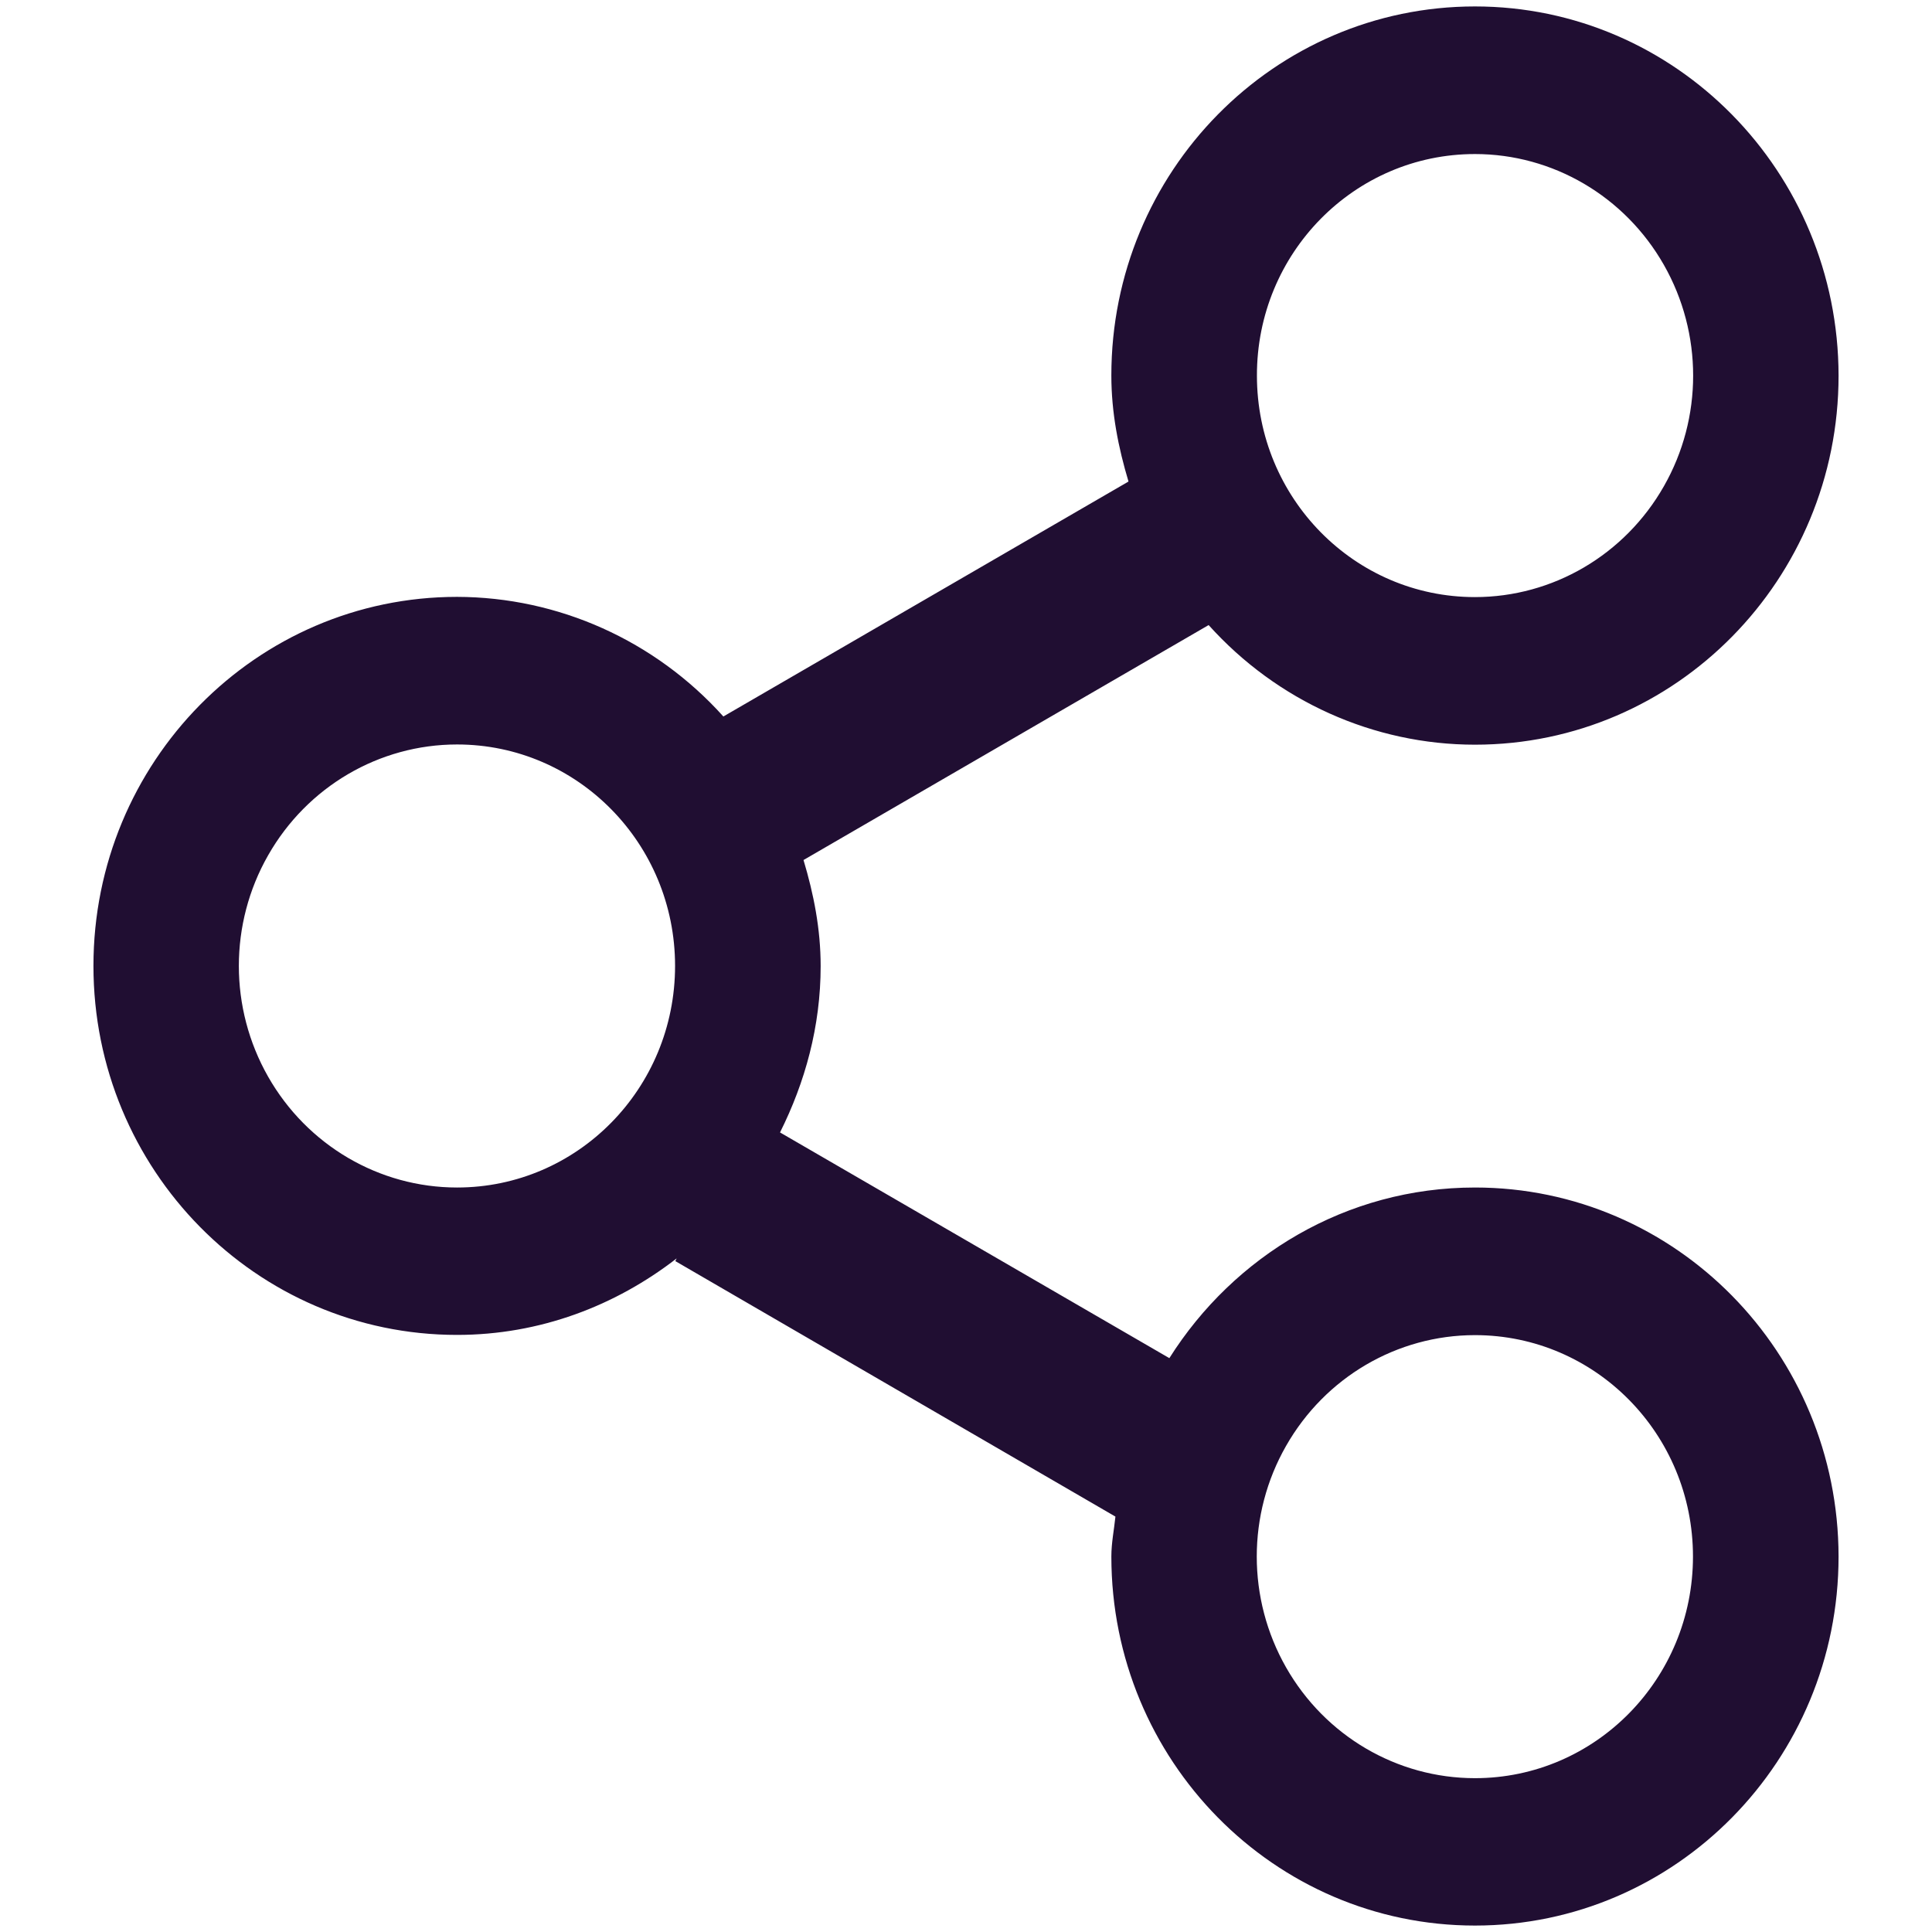 <svg t="1634295425371" class="icon" viewBox="0 0 1024 1024" version="1.1" xmlns="http://www.w3.org/2000/svg" p-id="3597" width="200" height="200">
      <path d="M781.756 629.408c-68.195 0-127.768 36.246-161.973 90.433l-206.356-119.624c13.281-26.556 21.535-56.224 21.535-88.163 0-19.736-3.707-38.277-9.086-56.224l214.723-124.529c36.246 40.318 87.446 63.399 141.158 63.399 106.465 0 192.72-87.566 192.72-195.584C974.346 90.979 888.095 3.413 781.756 3.413c-106.465 0-192.72 87.566-192.72 195.587 0 19.739 3.714 38.281 9.093 56.224l-214.726 124.532c-36.25-40.318-87.446-63.283-141.158-63.403-106.458 0-192.717 87.566-192.717 195.587 0 108.022 86.258 195.591 192.717 195.591 43.902 0 83.982-15.432 116.401-40.557l-0.72 1.434 233.271 135.421c-0.72 7.052-2.154 13.872-2.154 21.176 0 108.018 86.248 195.584 192.713 195.584s192.72-87.566 192.72-195.584c-0.13-108.029-86.381-195.598-192.72-195.598z m0-547.761c41.274 0 79.428 22.371 100.127 58.737 20.695 36.362 20.695 81.108 0 117.35-20.698 36.366-58.853 58.737-100.127 58.737-63.887 0-115.558-52.518-115.558-117.35-0.123-64.959 51.671-117.473 115.558-117.473zM242.241 629.408c-41.271 0-79.432-22.371-100.127-58.733-20.695-36.366-20.695-81.108 0-117.354 20.695-36.362 58.856-58.737 100.127-58.737 63.884 0 115.558 52.514 115.558 117.35 0.003 64.963-51.678 117.473-115.558 117.473z m539.515 313.061c-41.274 0-79.432-22.371-100.127-58.737-20.695-36.359-20.695-81.104 0-117.354 20.695-36.359 58.853-58.733 100.127-58.733 63.881 0 115.555 52.514 115.555 117.354 0.003 64.833-51.678 117.47-115.555 117.47z" p-id="3598" fill="#200E32"></path>
</svg>